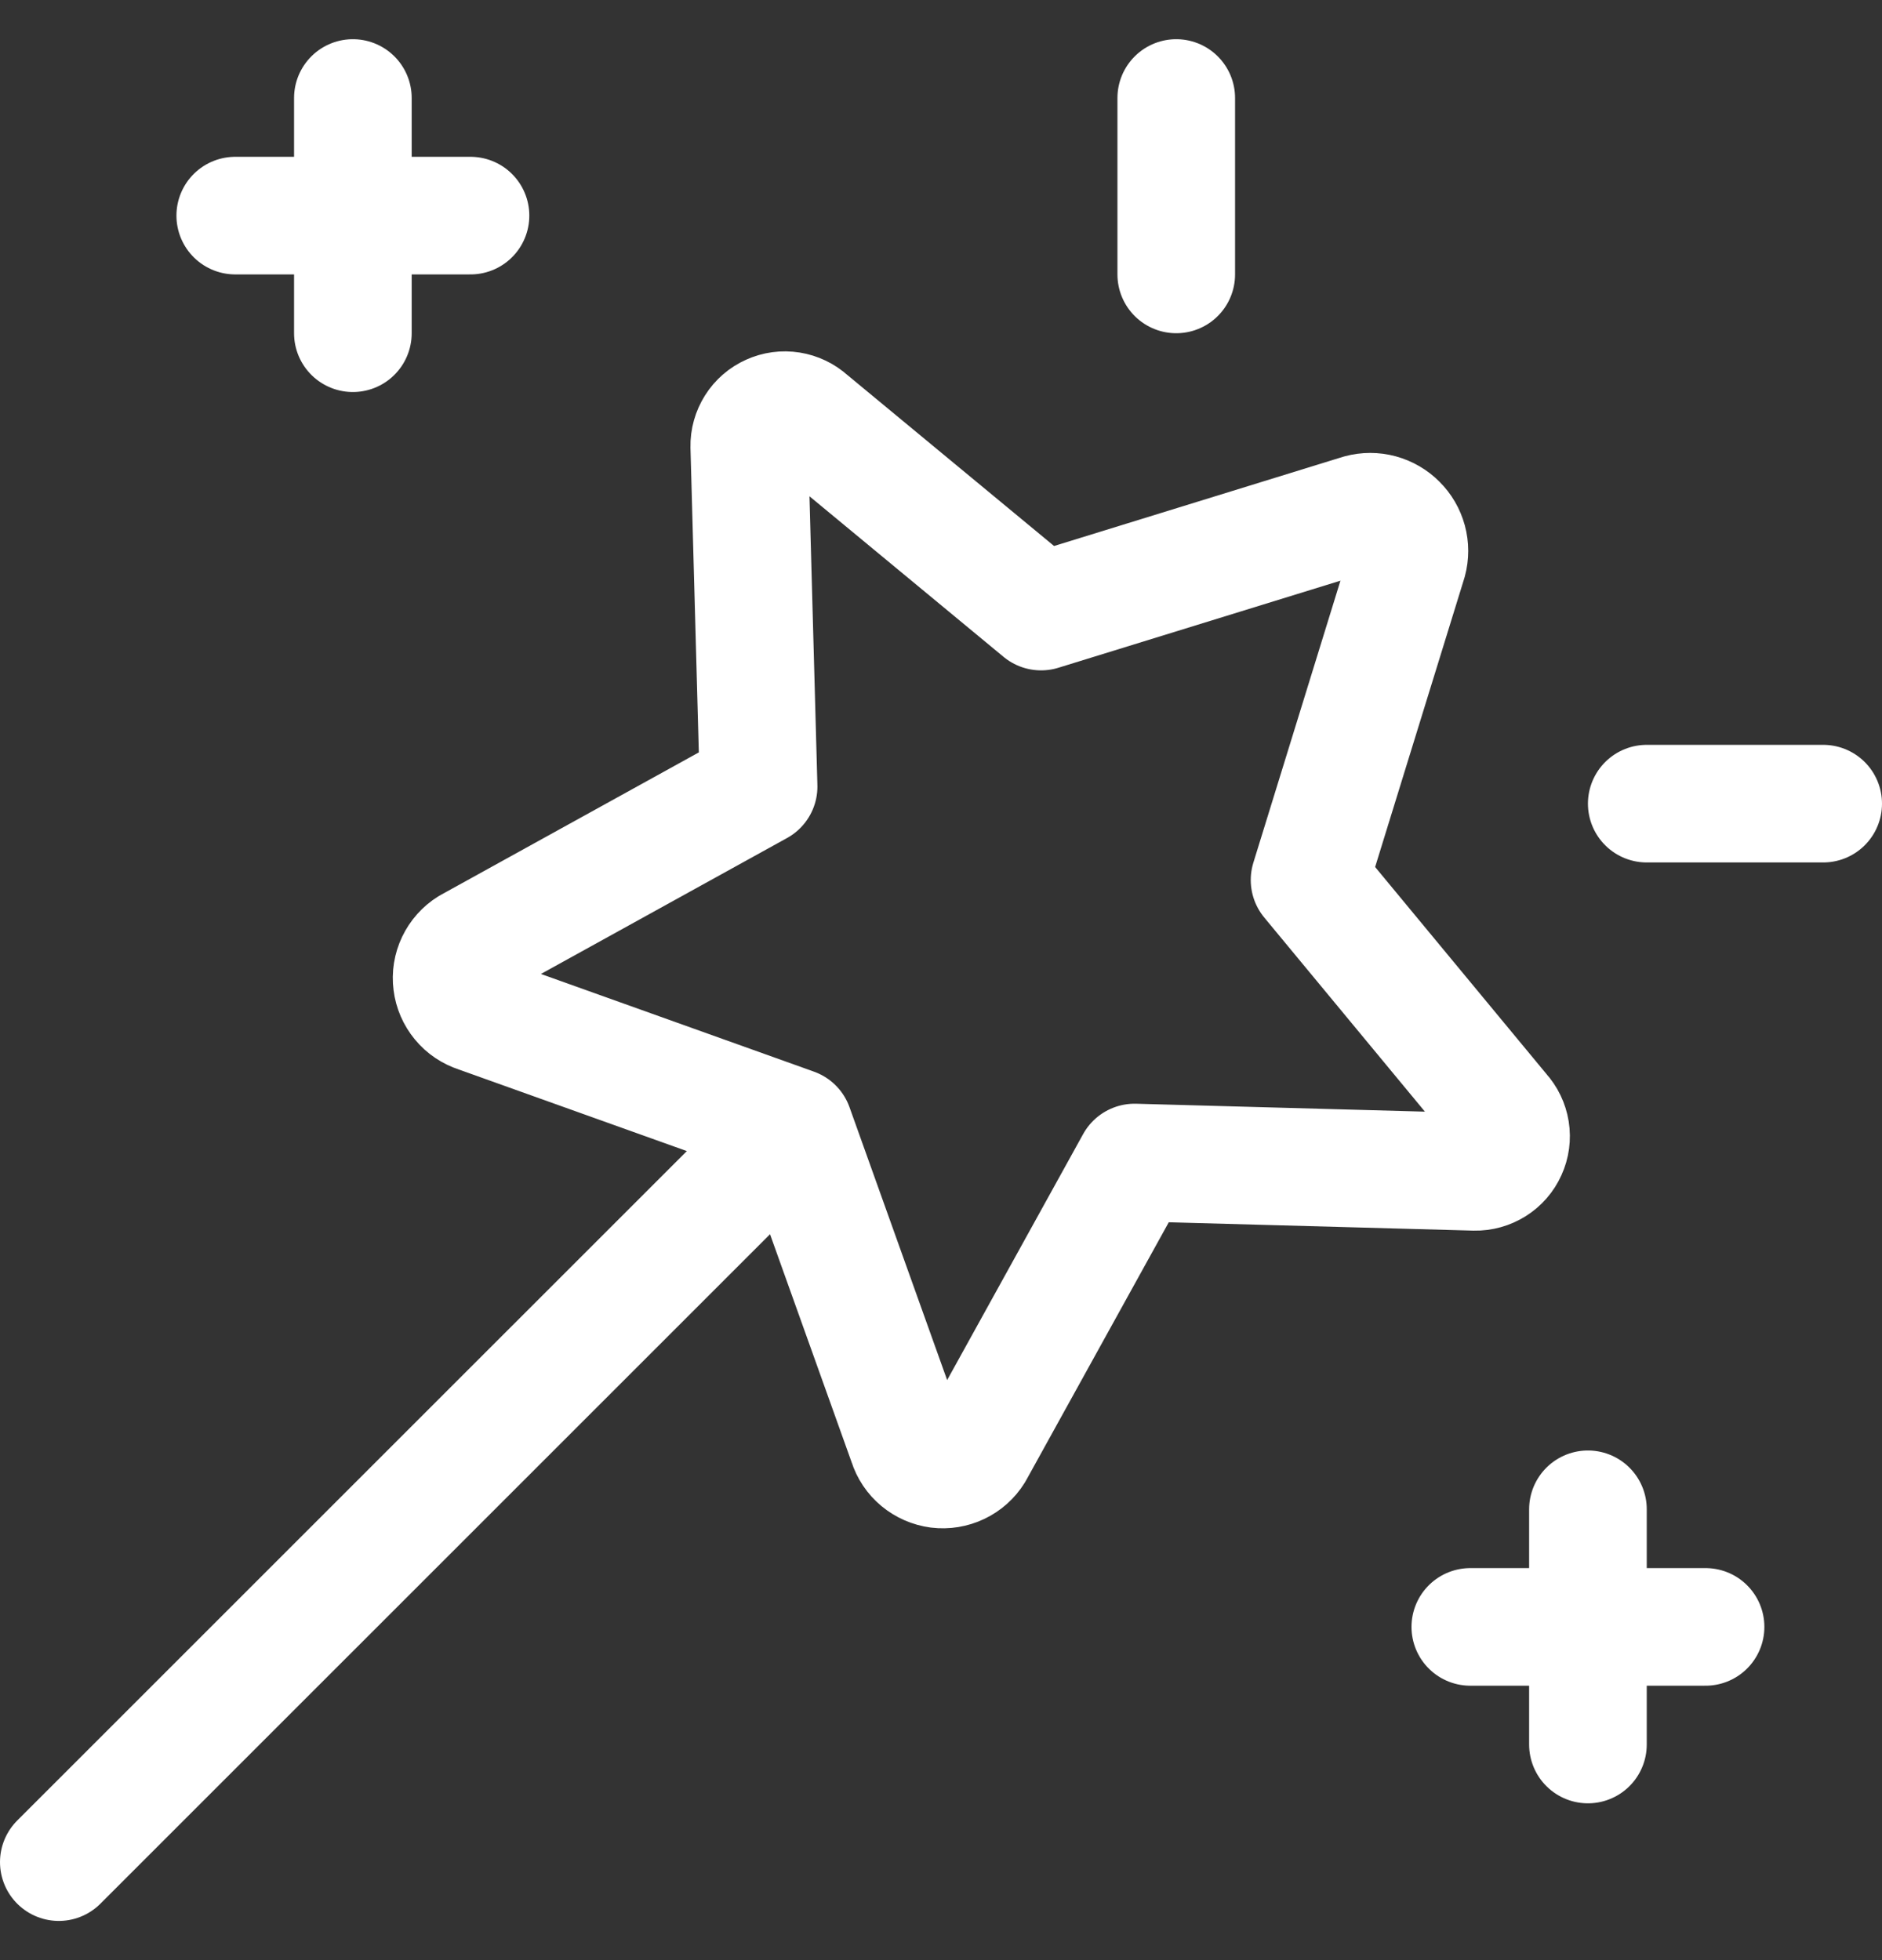 <svg width="24" height="25" viewBox="0 0 24 25" fill="none" xmlns="http://www.w3.org/2000/svg">
<rect x="0" y="0" width="24" height="25" fill="#333333" stroke="none"/>
<g clip-path="url(#clip0_64_17337)">
<path d="M10.127 14.374L6.091 12.93C6.004 12.902 5.927 12.851 5.869 12.78C5.811 12.71 5.774 12.625 5.763 12.535C5.751 12.445 5.766 12.353 5.805 12.271C5.844 12.189 5.906 12.119 5.983 12.071L9.674 10.032L9.555 5.694C9.553 5.605 9.578 5.518 9.625 5.443C9.672 5.368 9.741 5.308 9.822 5.272C9.903 5.235 9.992 5.223 10.08 5.237C10.168 5.251 10.249 5.29 10.315 5.35L13.276 7.8L17.344 6.544C17.429 6.521 17.518 6.521 17.603 6.544C17.687 6.567 17.765 6.612 17.826 6.674C17.889 6.736 17.933 6.813 17.956 6.897C17.979 6.982 17.979 7.071 17.956 7.156L16.7 11.224L19.151 14.186C19.211 14.252 19.25 14.333 19.264 14.421C19.278 14.509 19.266 14.598 19.229 14.679C19.193 14.76 19.133 14.829 19.058 14.876C18.983 14.923 18.896 14.948 18.807 14.946L14.469 14.827L12.429 18.518C12.381 18.595 12.312 18.657 12.229 18.696C12.147 18.735 12.056 18.75 11.965 18.739C11.875 18.727 11.79 18.69 11.72 18.632C11.65 18.574 11.598 18.497 11.571 18.41L10.127 14.374ZM10.127 14.374L0.75 23.75M6 2.75H3M4.5 1.25V4.25M21.75 20.75H18.75M20.25 19.25V22.25M15 3.5V1.25M23.25 10.25H21" stroke="white" stroke-width="1.5" stroke-linecap="round" stroke-linejoin="round"/>
</g>
<defs>
<clipPath id="clip0_64_17337">
<rect width="24" height="24" fill="white" transform="translate(0 0.5)"/>
</clipPath>
</defs>
</svg>
